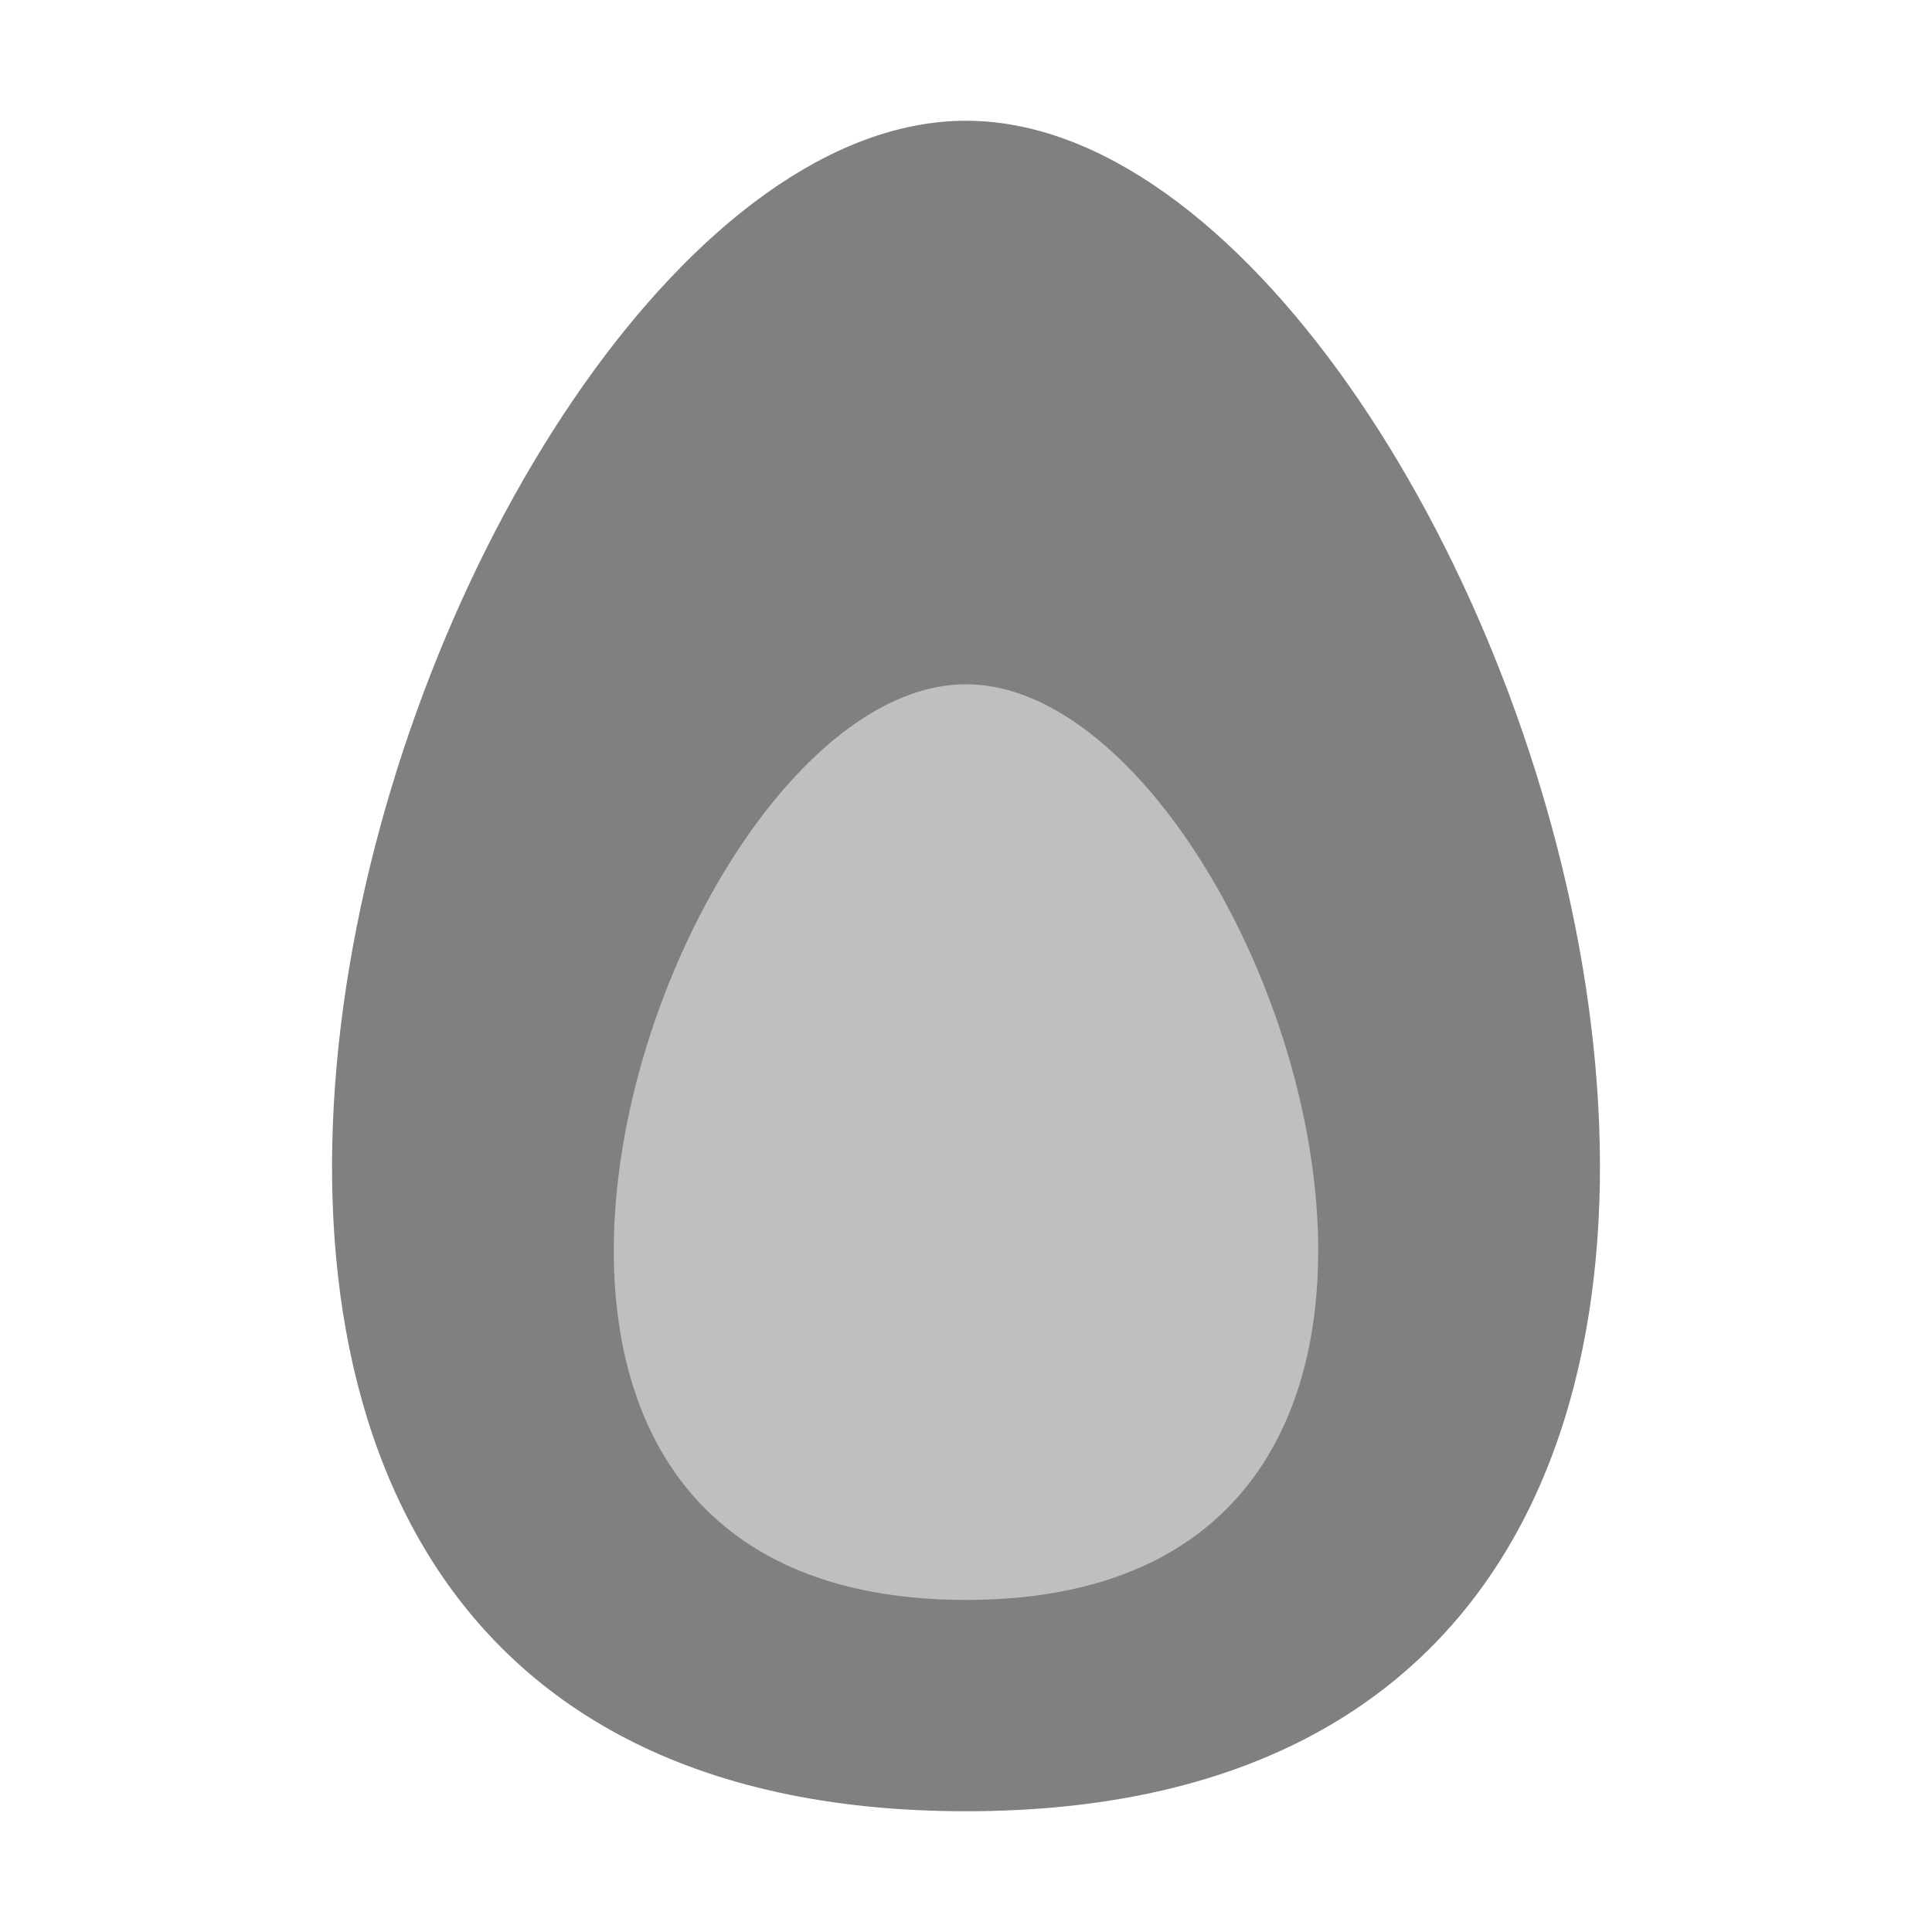 <?xml version="1.0" standalone="no"?><!-- Generator: Gravit.io --><svg xmlns="http://www.w3.org/2000/svg" xmlns:xlink="http://www.w3.org/1999/xlink" style="isolation:isolate" viewBox="0 0 16 16" width="16" height="16"><defs><clipPath id="_clipPath_CyaCDOWkBOrKWglHSrM2Xv5wSWYvmkpN"><rect width="16" height="16"/></clipPath></defs><g clip-path="url(#_clipPath_CyaCDOWkBOrKWglHSrM2Xv5wSWYvmkpN)"><rect x="17.094" y="-0.094" width="4.625" height="3.594" transform="matrix(1,0,0,1,0,0)" fill="#808080"/><g id="avocode"><rect x="4.75" y="4.688" width="6.625" height="8.969" transform="matrix(1,0,0,1,0,0)" fill="#808080" fill-opacity="0.5"/><path d=" M 8 1 C 3.547 1 -1.162 15 8 15 C 17.162 15 12.453 1 8 1 Z  M 8 5.667 C 5.526 5.667 2.91 13.25 8 13.25 C 13.09 13.25 10.474 5.667 8 5.667 Z " fill-rule="evenodd" fill="#808080"/></g></g></svg>